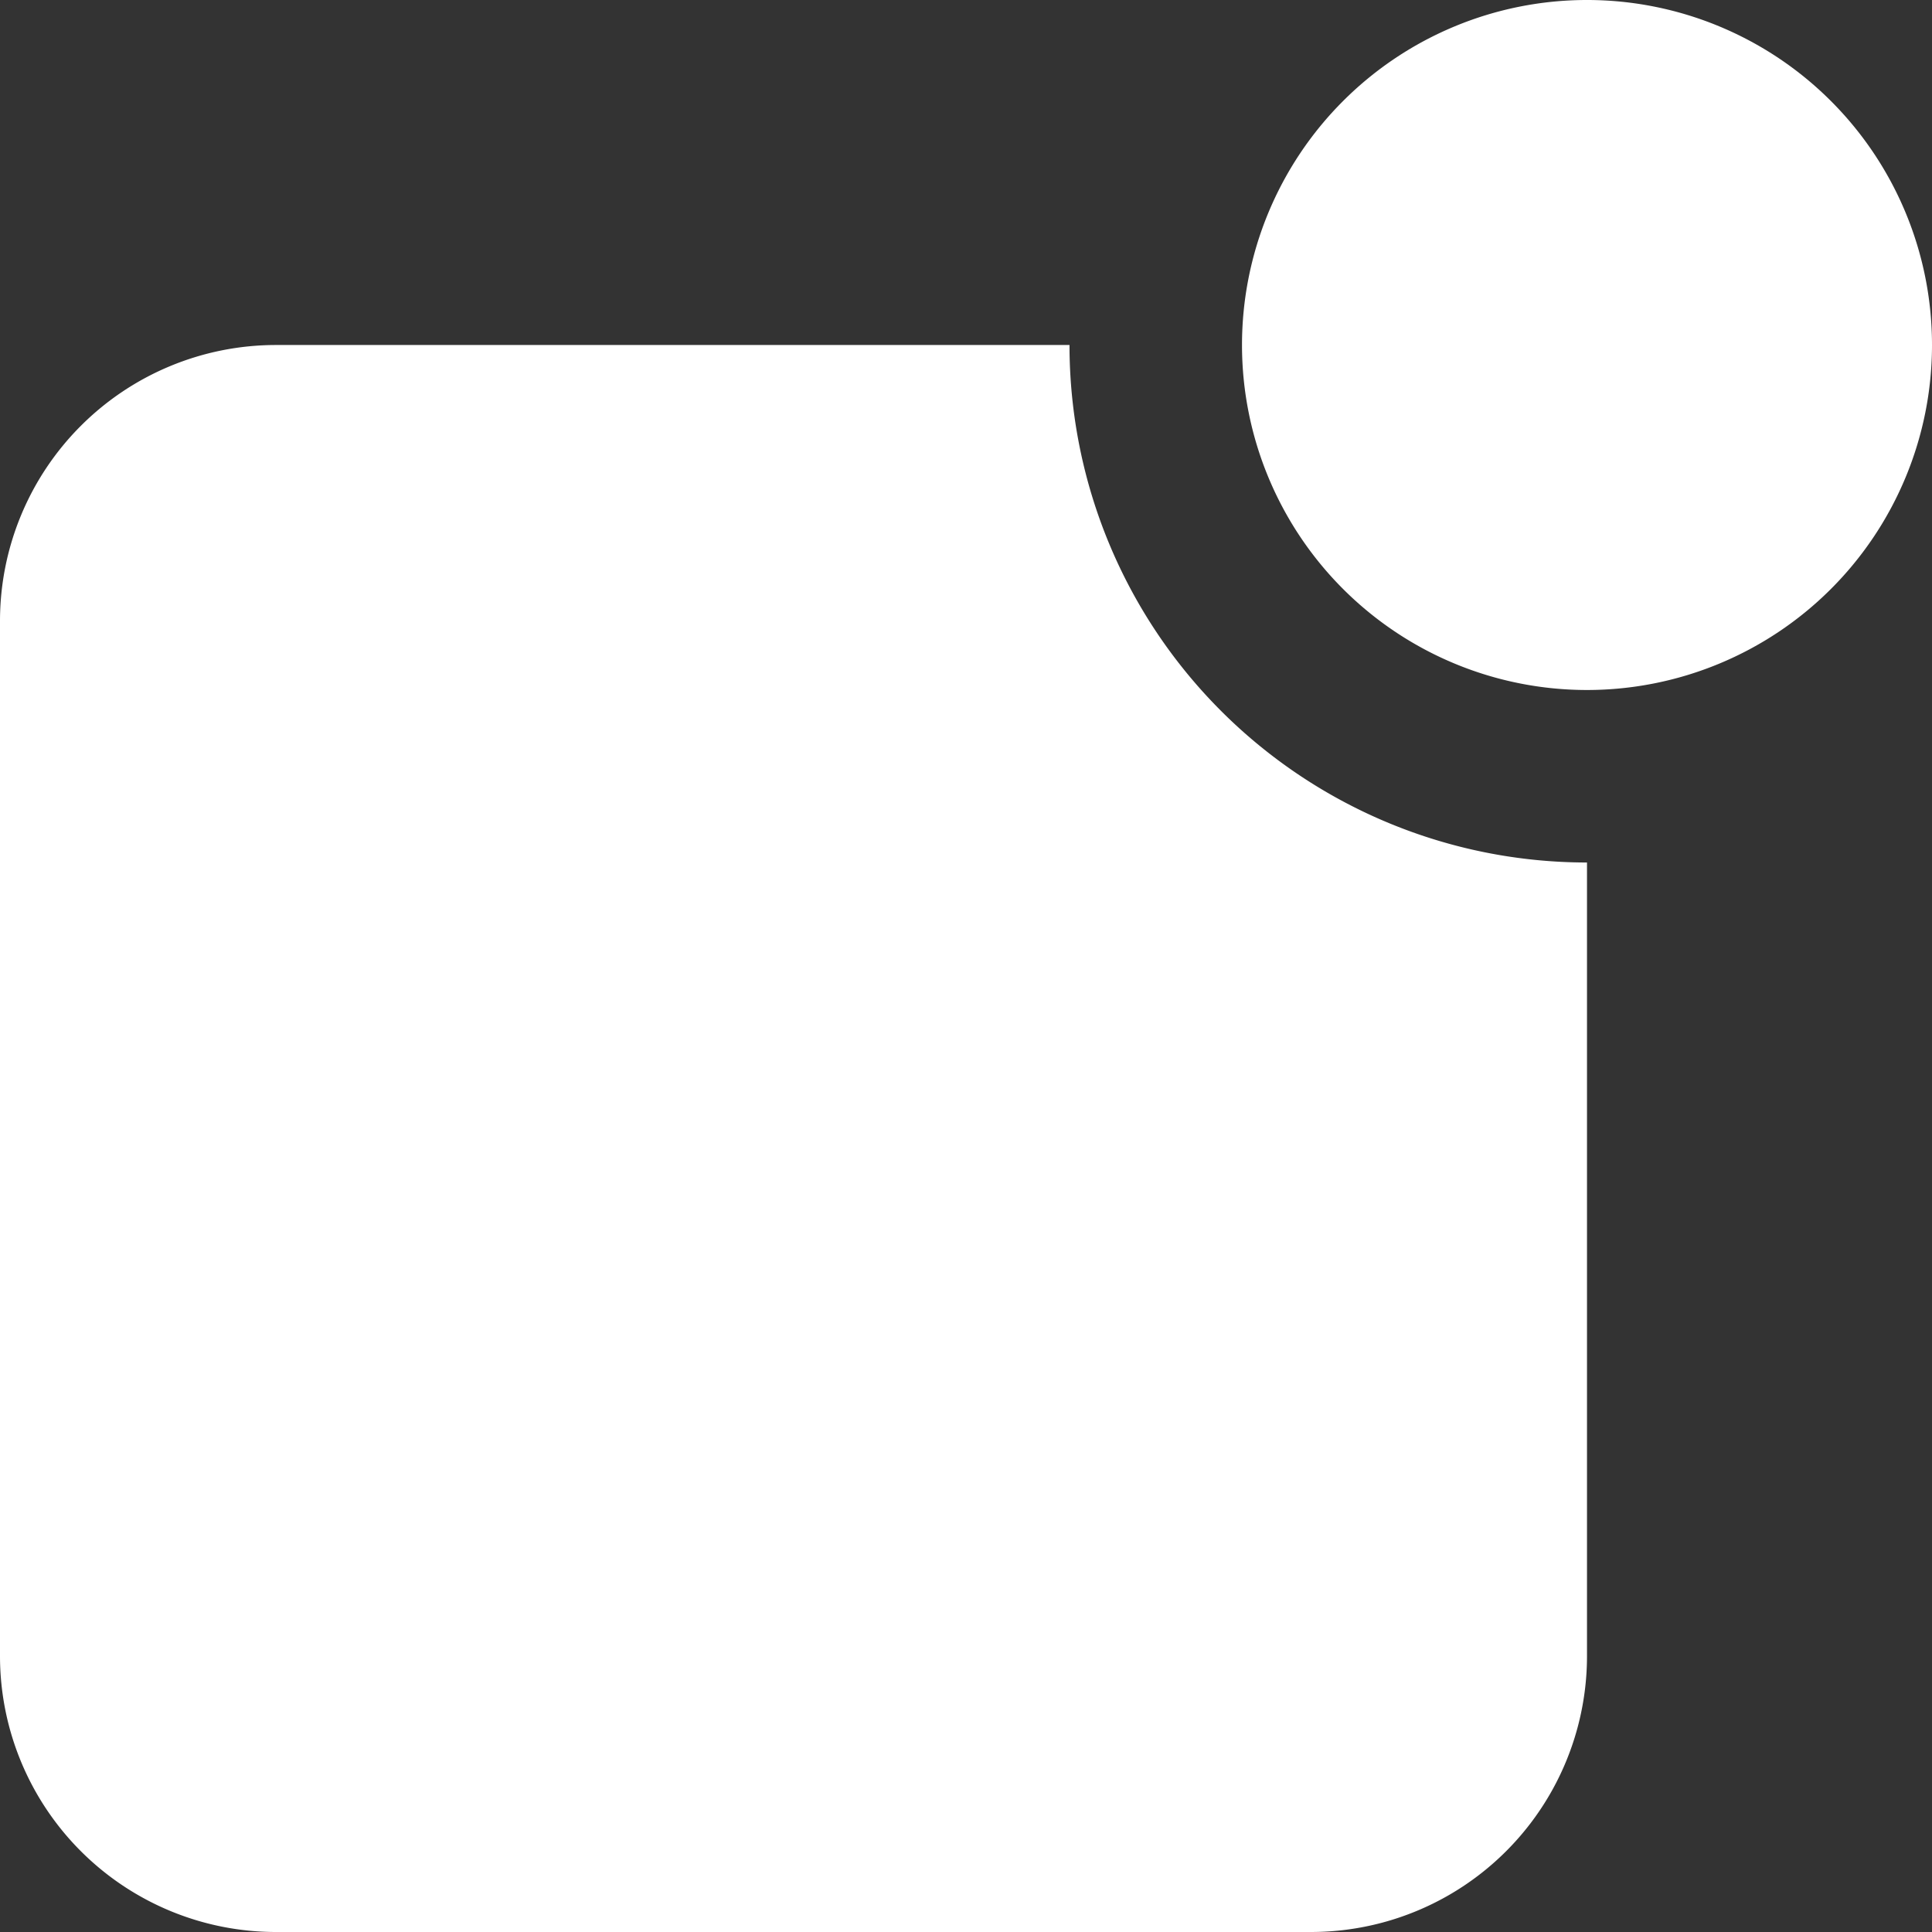 <svg xmlns="http://www.w3.org/2000/svg" width="14" height="14" viewBox="0 0 14 14"><rect x="0" y="0" width="14" height="14" fill="#333333" stroke="none"/><path fill="#ffffff" fill-rule="evenodd" d="M14 2.5a2.5 2.5 0 1 1-5 0a2.5 2.5 0 0 1 5 0m-12 0h5.75a3.75 3.75 0 0 0 3.75 3.75V12a2 2 0 0 1-2 2H2a2 2 0 0 1-2-2V4.5a2 2 0 0 1 2-2" clip-rule="evenodd"/></svg>